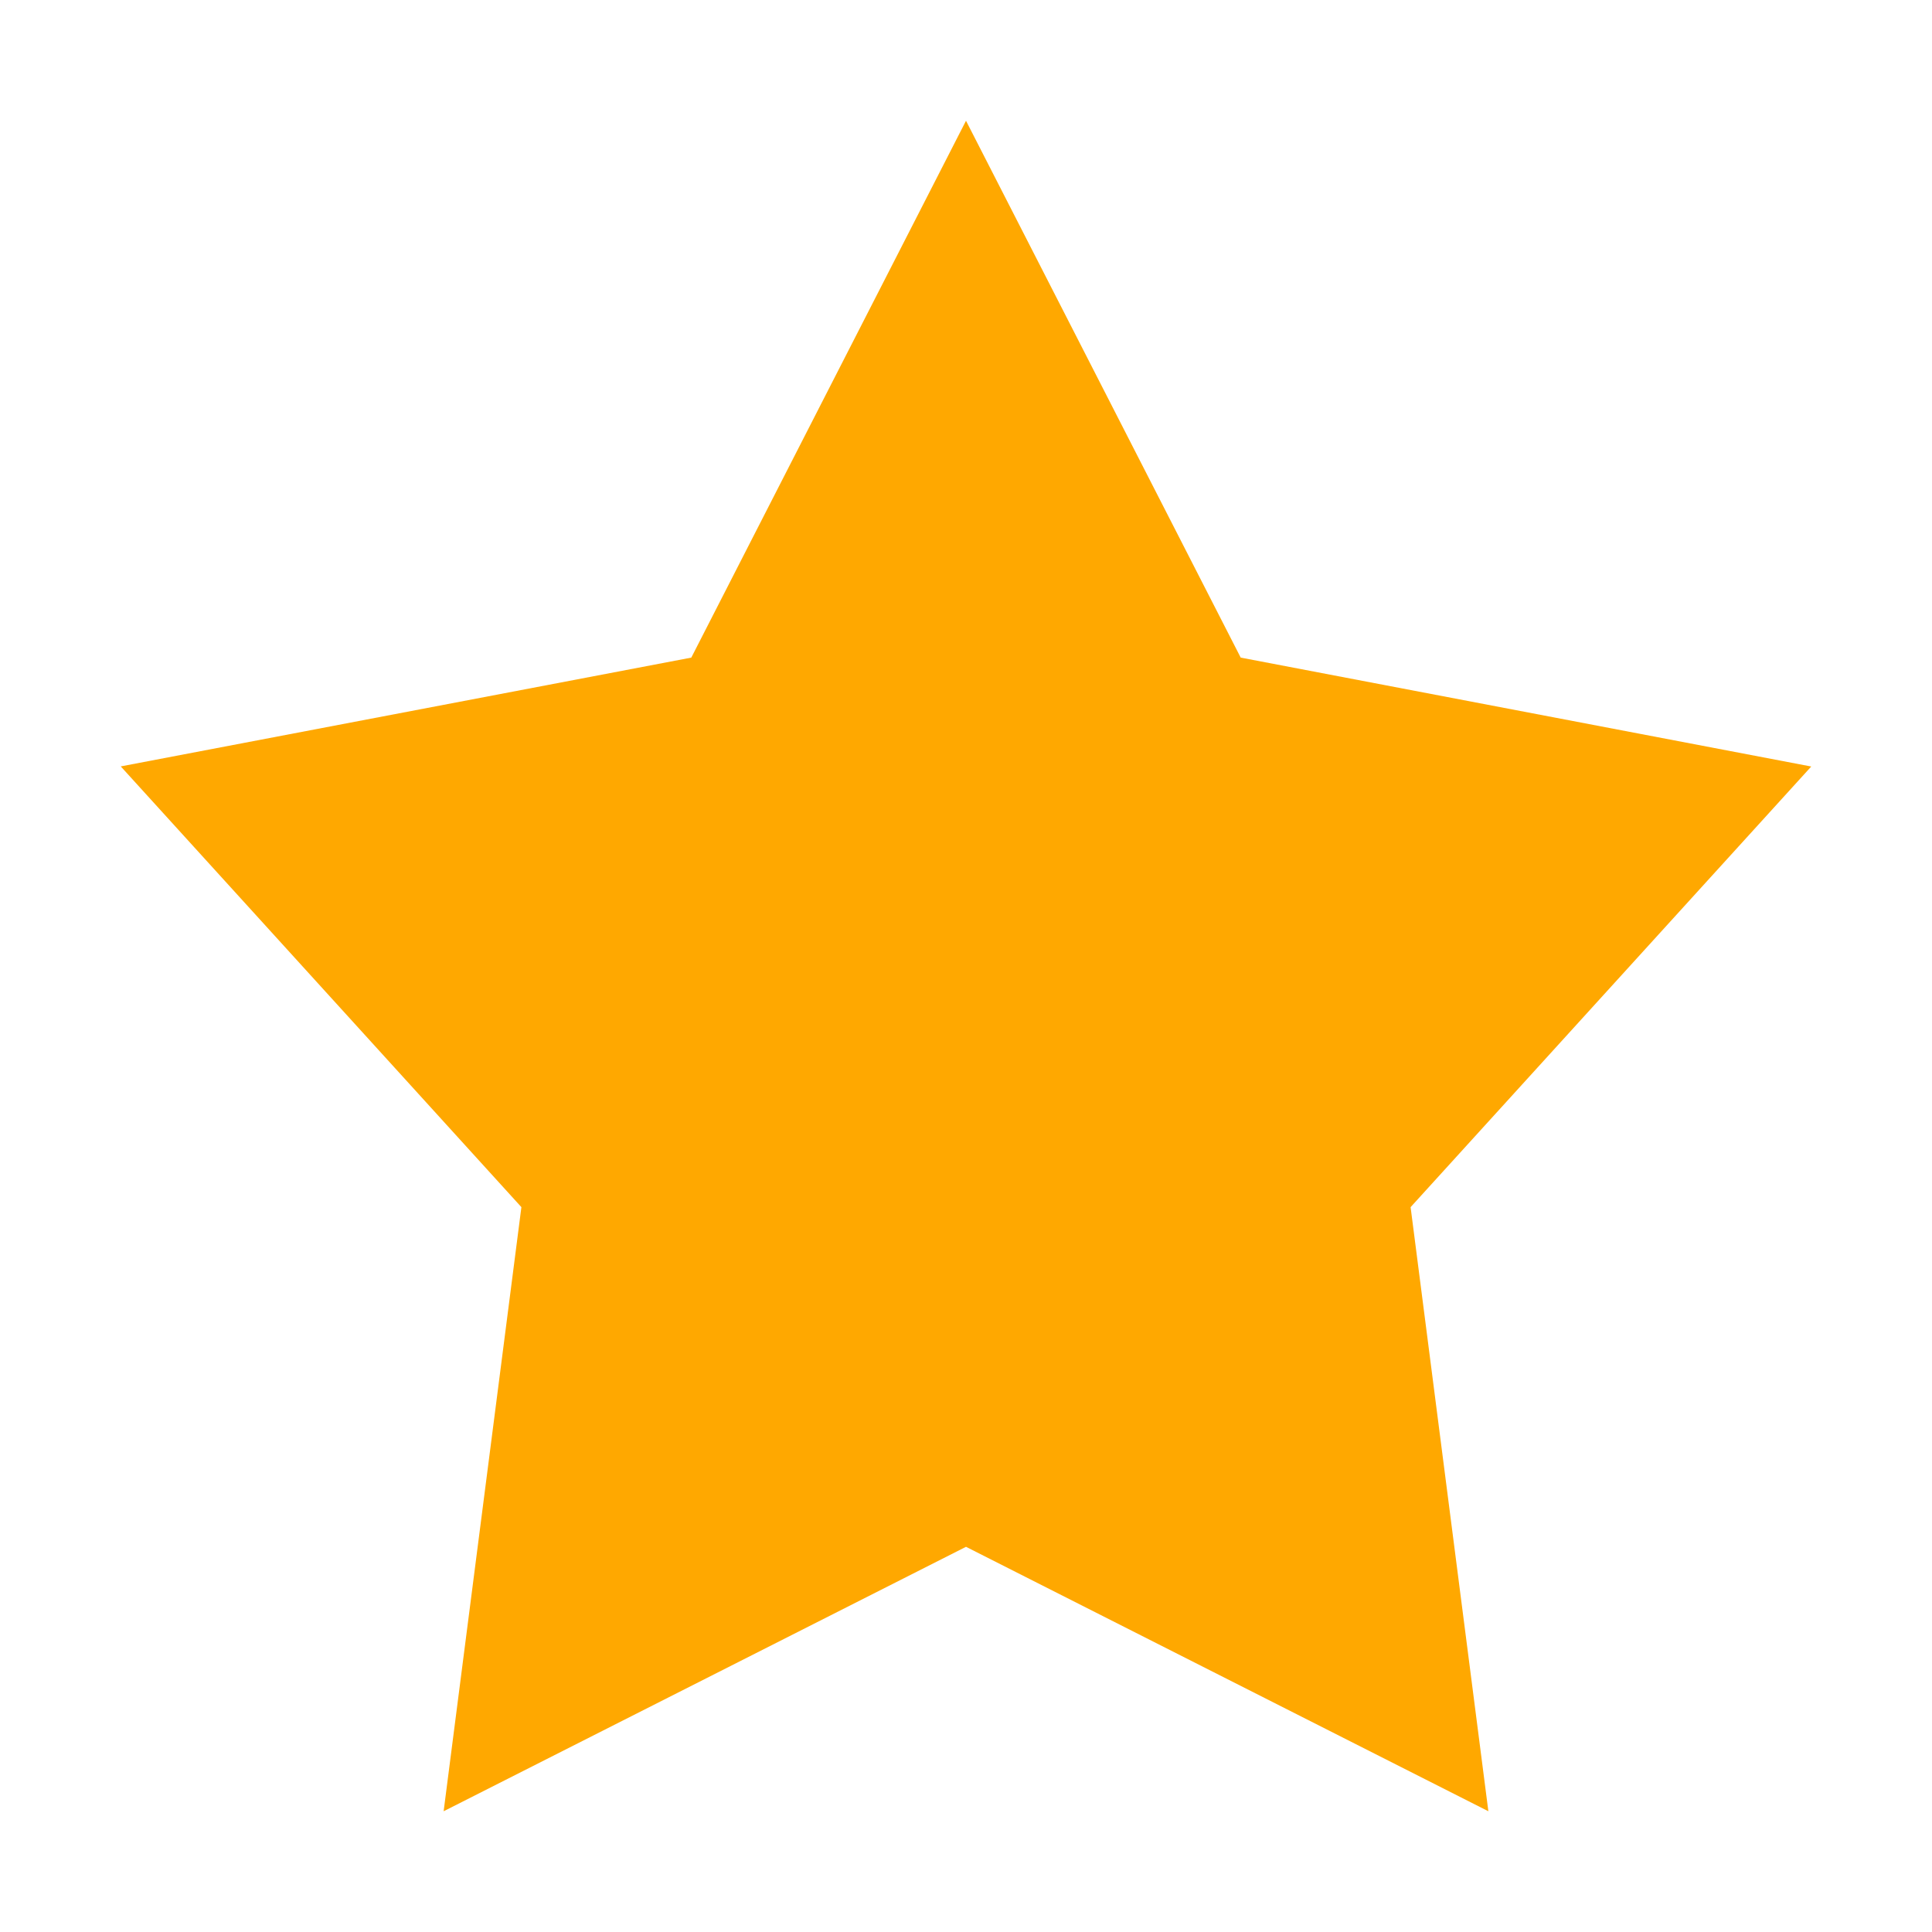 <svg width="16" height="16" fill="none" xmlns="http://www.w3.org/2000/svg"><path d="m8 1 2.275 4.446L15 6.348l-3.318 3.649.644 5.003L8 12.81 3.674 15l.644-5.003L1 6.347l4.725-.901L8 1Z" fill="#FFA800"/></svg>